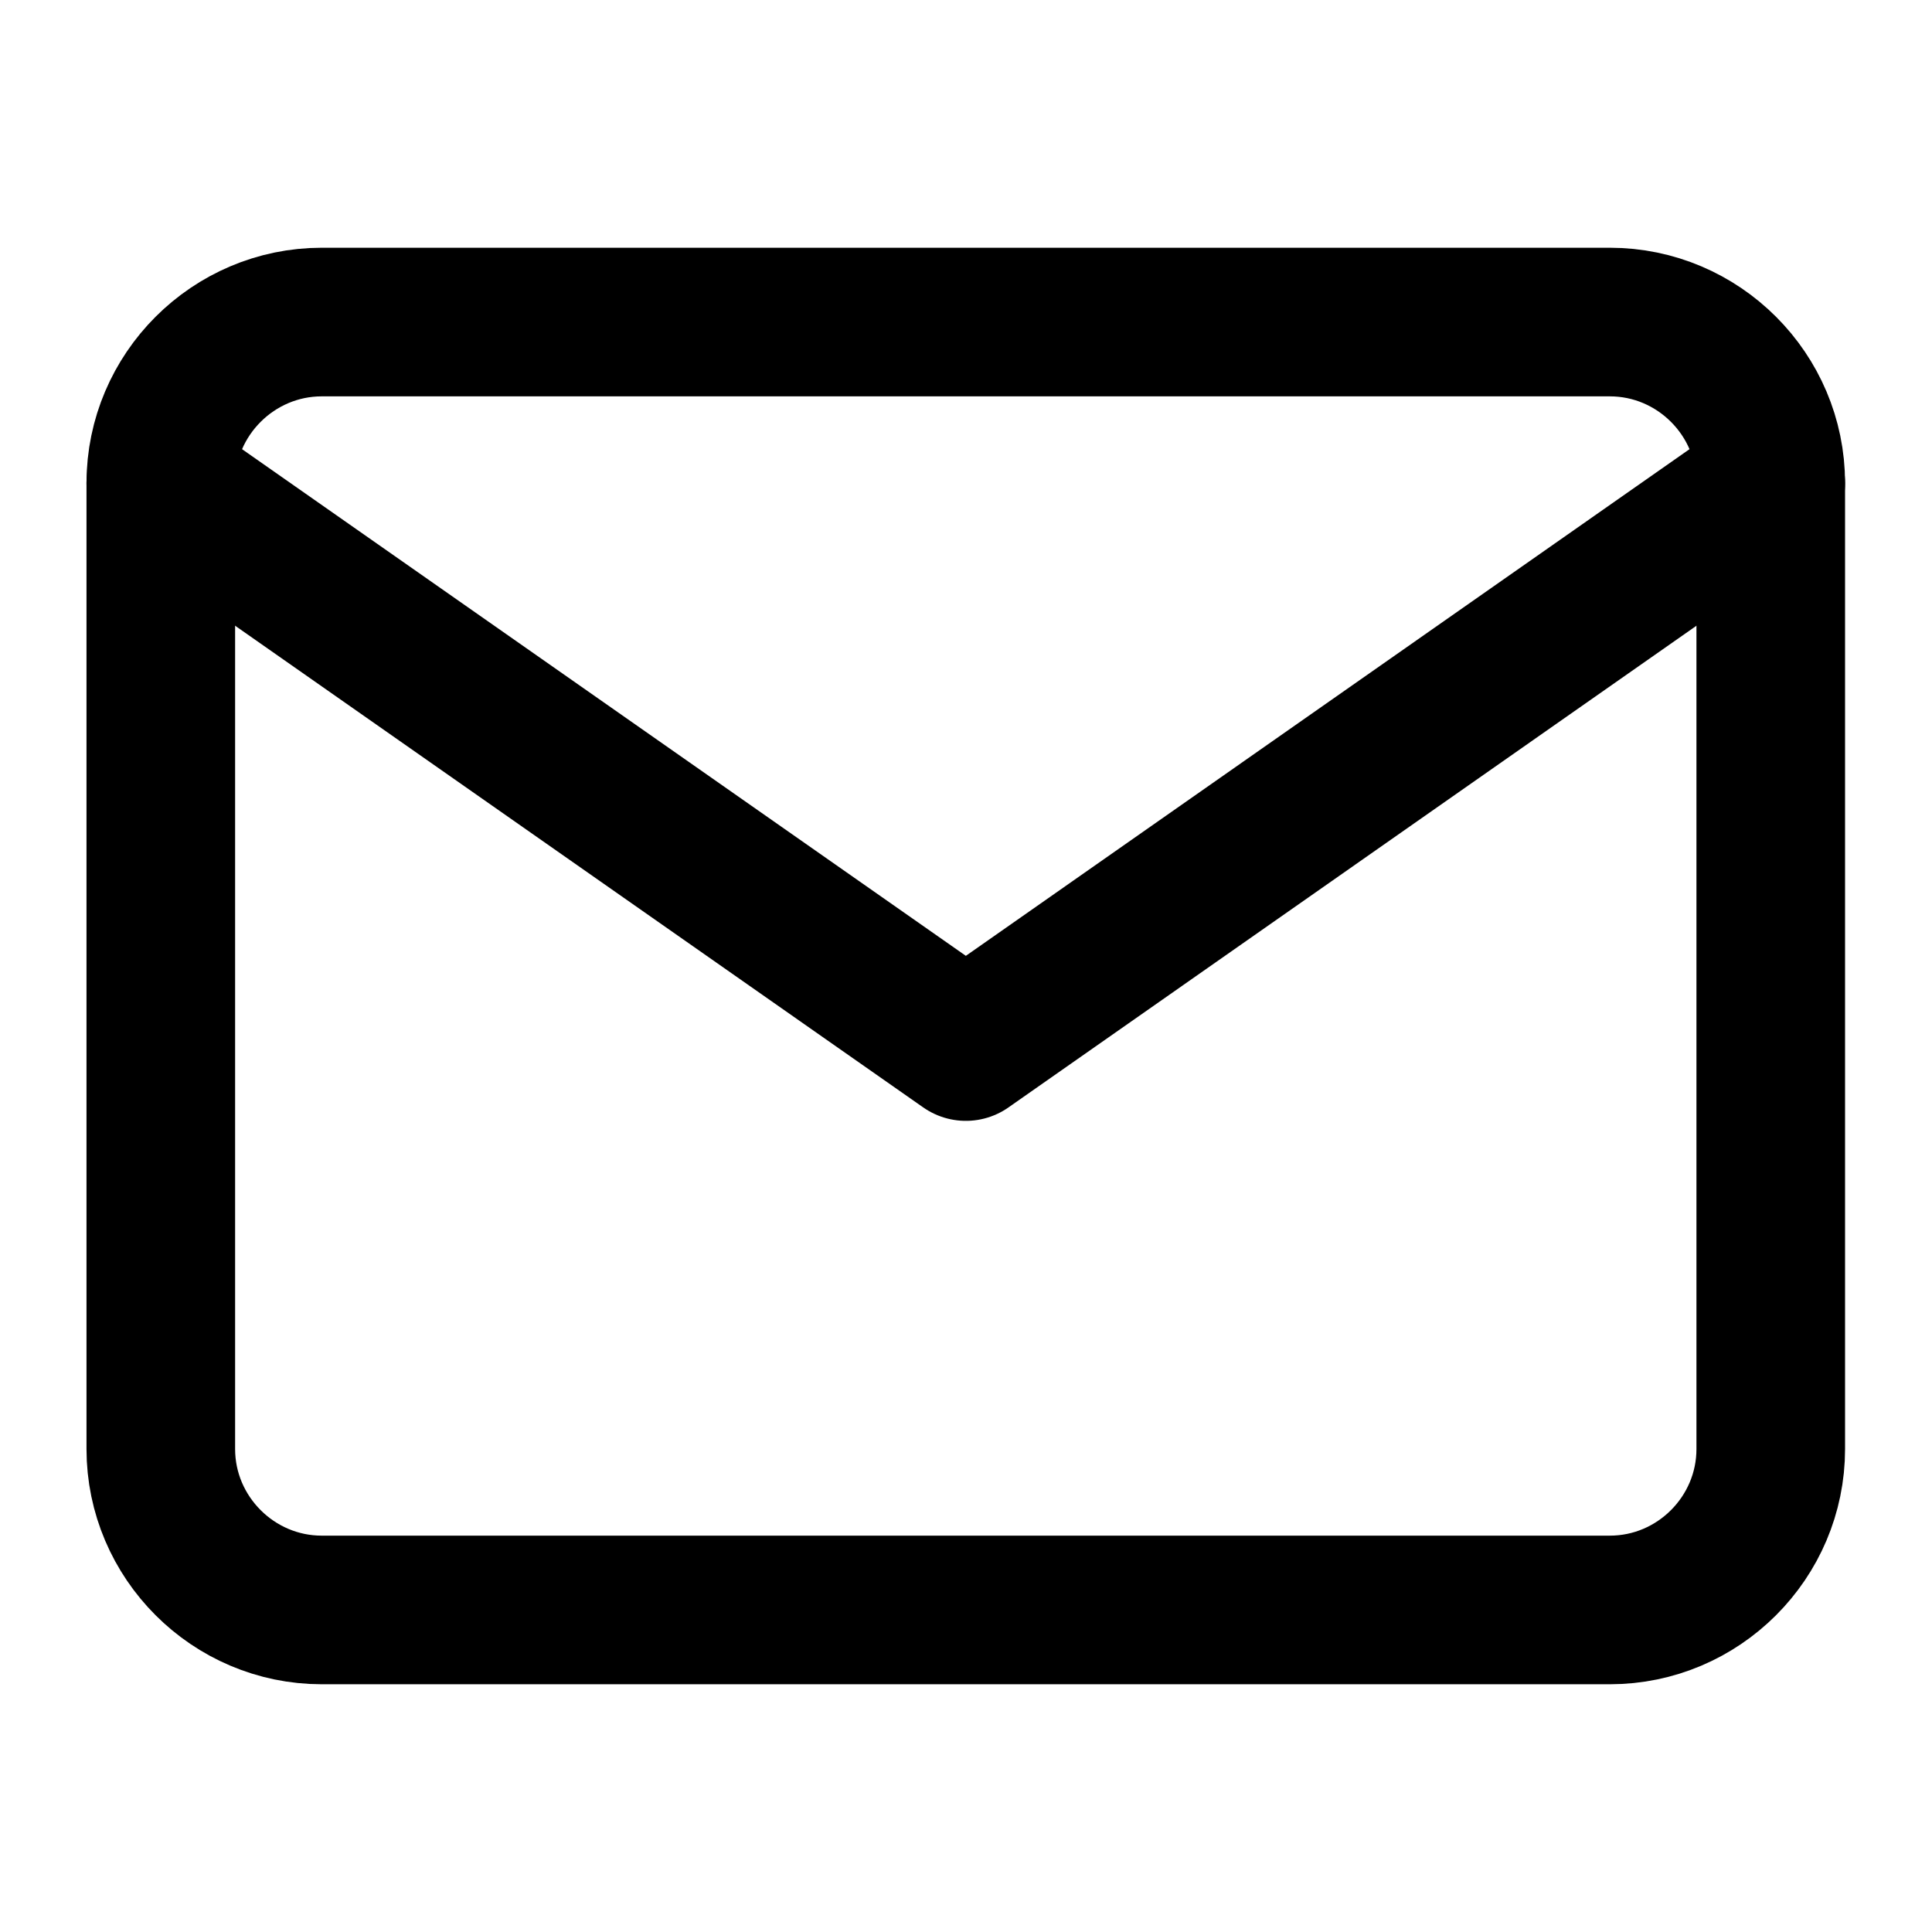<svg width="13" height="13" viewBox="0 0 13 13" fill="none" xmlns="http://www.w3.org/2000/svg">
<path d="M2.165 2.167H10.832C11.428 2.167 11.915 2.654 11.915 3.25V9.75C11.915 10.346 11.428 10.833 10.832 10.833H2.165C1.57 10.833 1.082 10.346 1.082 9.75V3.25C1.082 2.654 1.57 2.167 2.165 2.167Z" stroke="black" stroke-linecap="round" stroke-linejoin="round"/>
<path d="M11.915 3.25L6.499 7.042L1.082 3.25" stroke="black" stroke-linecap="round" stroke-linejoin="round"/>
</svg>
